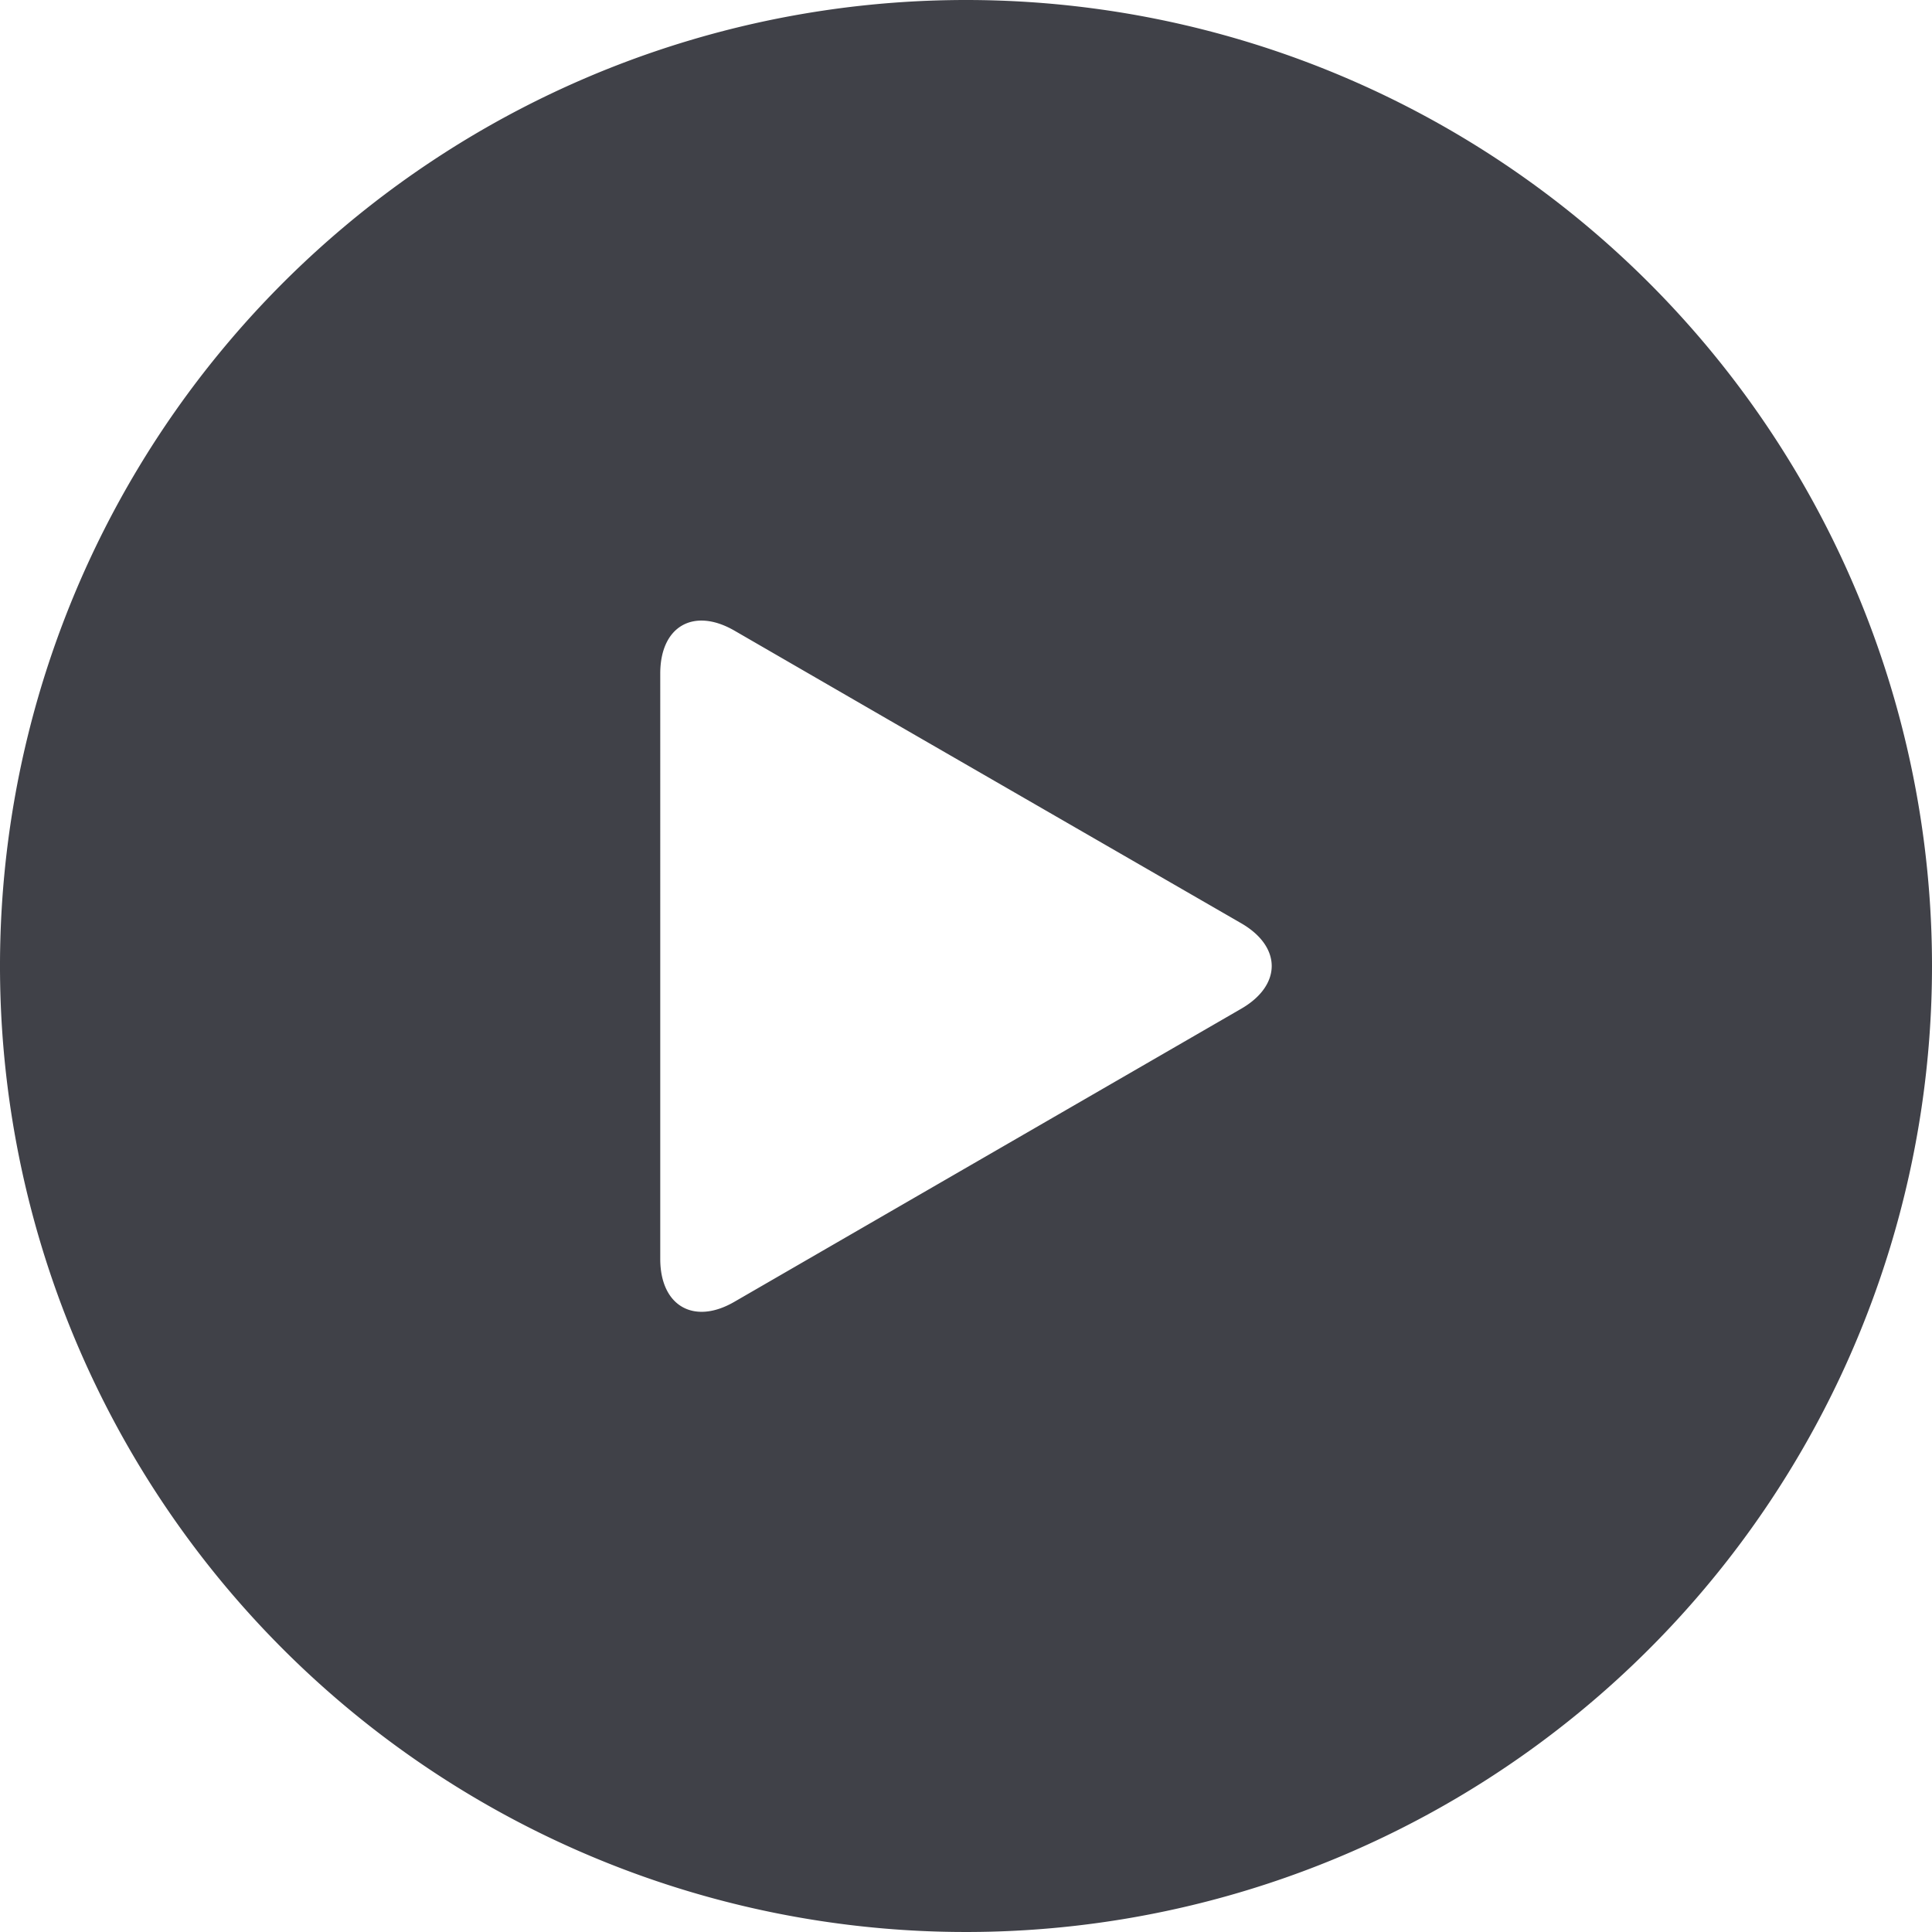 <svg xmlns="http://www.w3.org/2000/svg" viewBox="0 0 286.44 286.44"><defs><style>.cls-1{fill:#404148;}.cls-2{fill:none;}</style></defs><title>video</title><g id="Layer_2" data-name="Layer 2"><g id="Layer_1-2" data-name="Layer 1"><path class="cls-1" d="M143.22,0A143.22,143.22,0,1,0,286.44,143.22,143.22,143.22,0,0,0,143.22,0ZM184,149.57,131.37,180l-22.48,13c-6,3.49-11,.64-11-6.35V99.85c0-7,4.95-9.84,11-6.35l22.48,13L184,136.87C190.06,140.36,190.06,146.08,184,149.57Z"/><rect class="cls-2" x="97.89" y="92.01" width="90.66" height="102.42"/></g></g></svg>